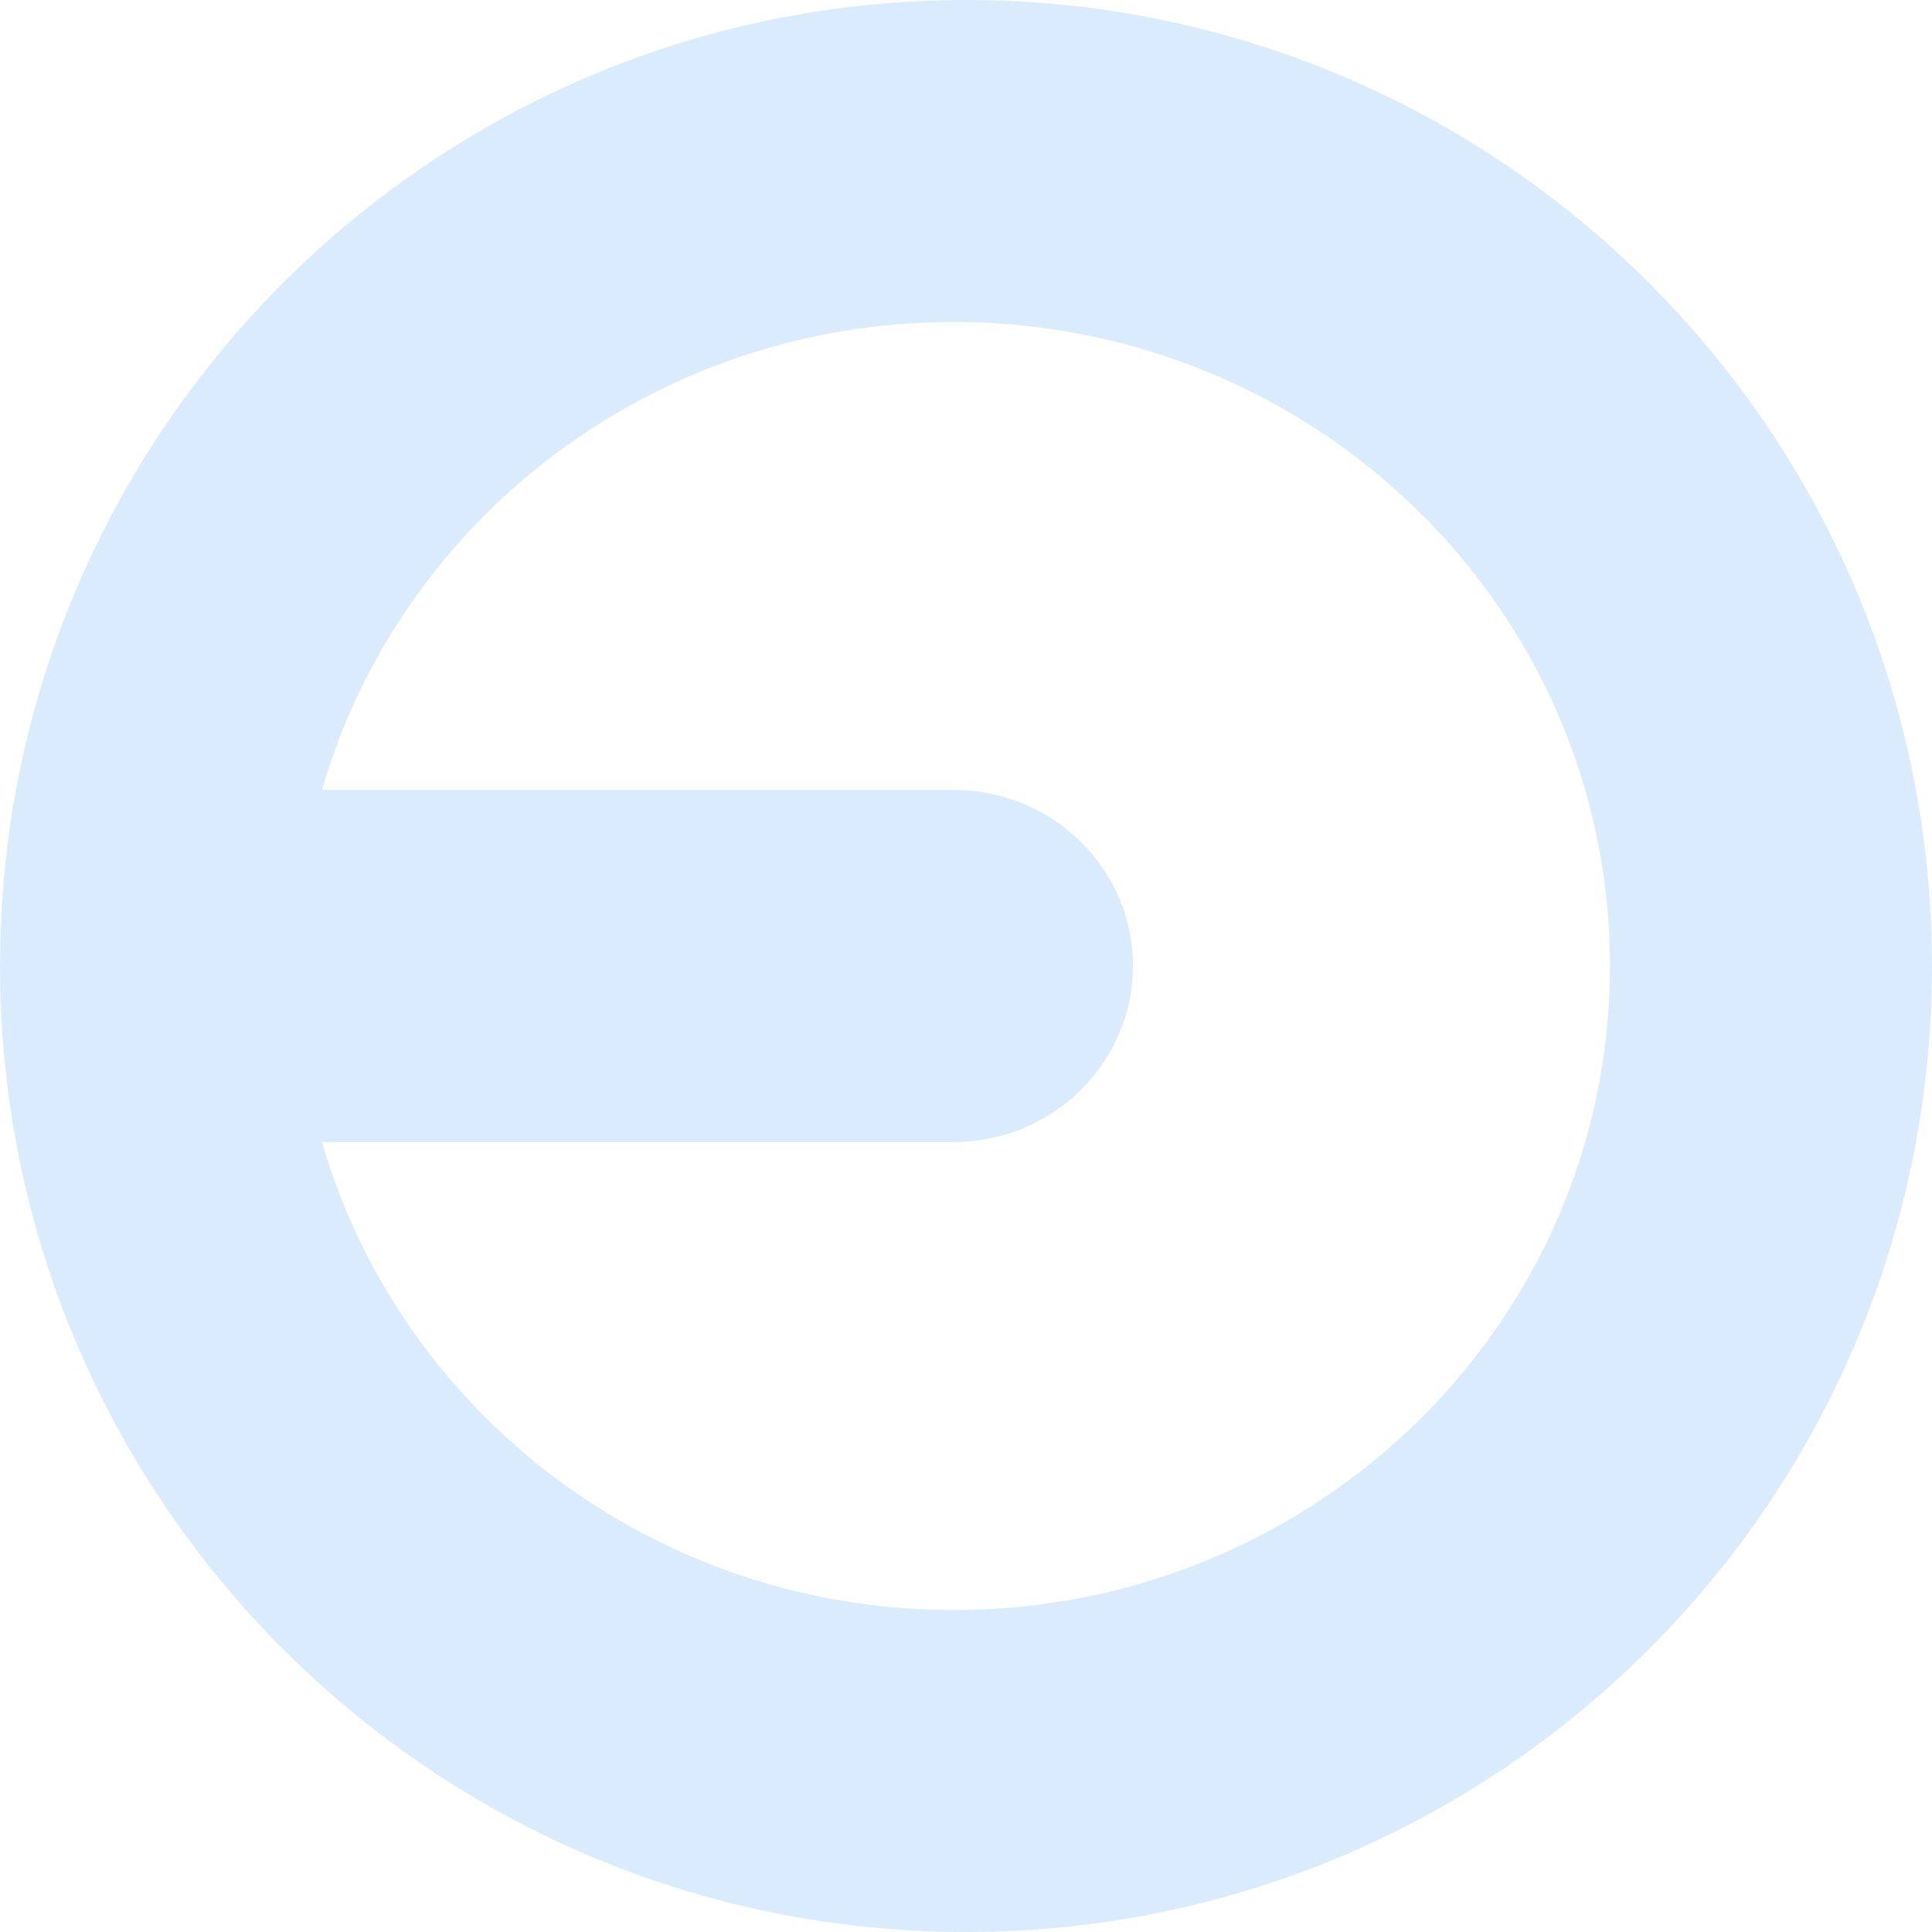 <svg width="24" height="24" viewBox="0 0 24 24" fill="none" xmlns="http://www.w3.org/2000/svg">
<g id="Group 1228" opacity="0.2">
<path id="Exclude" fill-rule="evenodd" clip-rule="evenodd" d="M12 24C18.627 24 24 18.627 24 12C24 5.373 18.627 4.69686e-07 12 1.04907e-06C5.373 1.62846e-06 -1.62846e-06 5.373 -1.04907e-06 12C-4.69686e-07 18.627 5.373 24 12 24ZM11.847 20C16.35 20 20 16.419 20 11.998C20 7.581 16.35 4 11.847 4C8.111 4 4.967 6.461 4 9.813L11.847 9.813C13.075 9.813 14.074 10.79 14.074 11.998C14.074 13.206 13.075 14.187 11.847 14.187L4 14.187C4.971 17.543 8.115 20 11.847 20Z" fill="#4C9DF8"/>
</g>
</svg>
